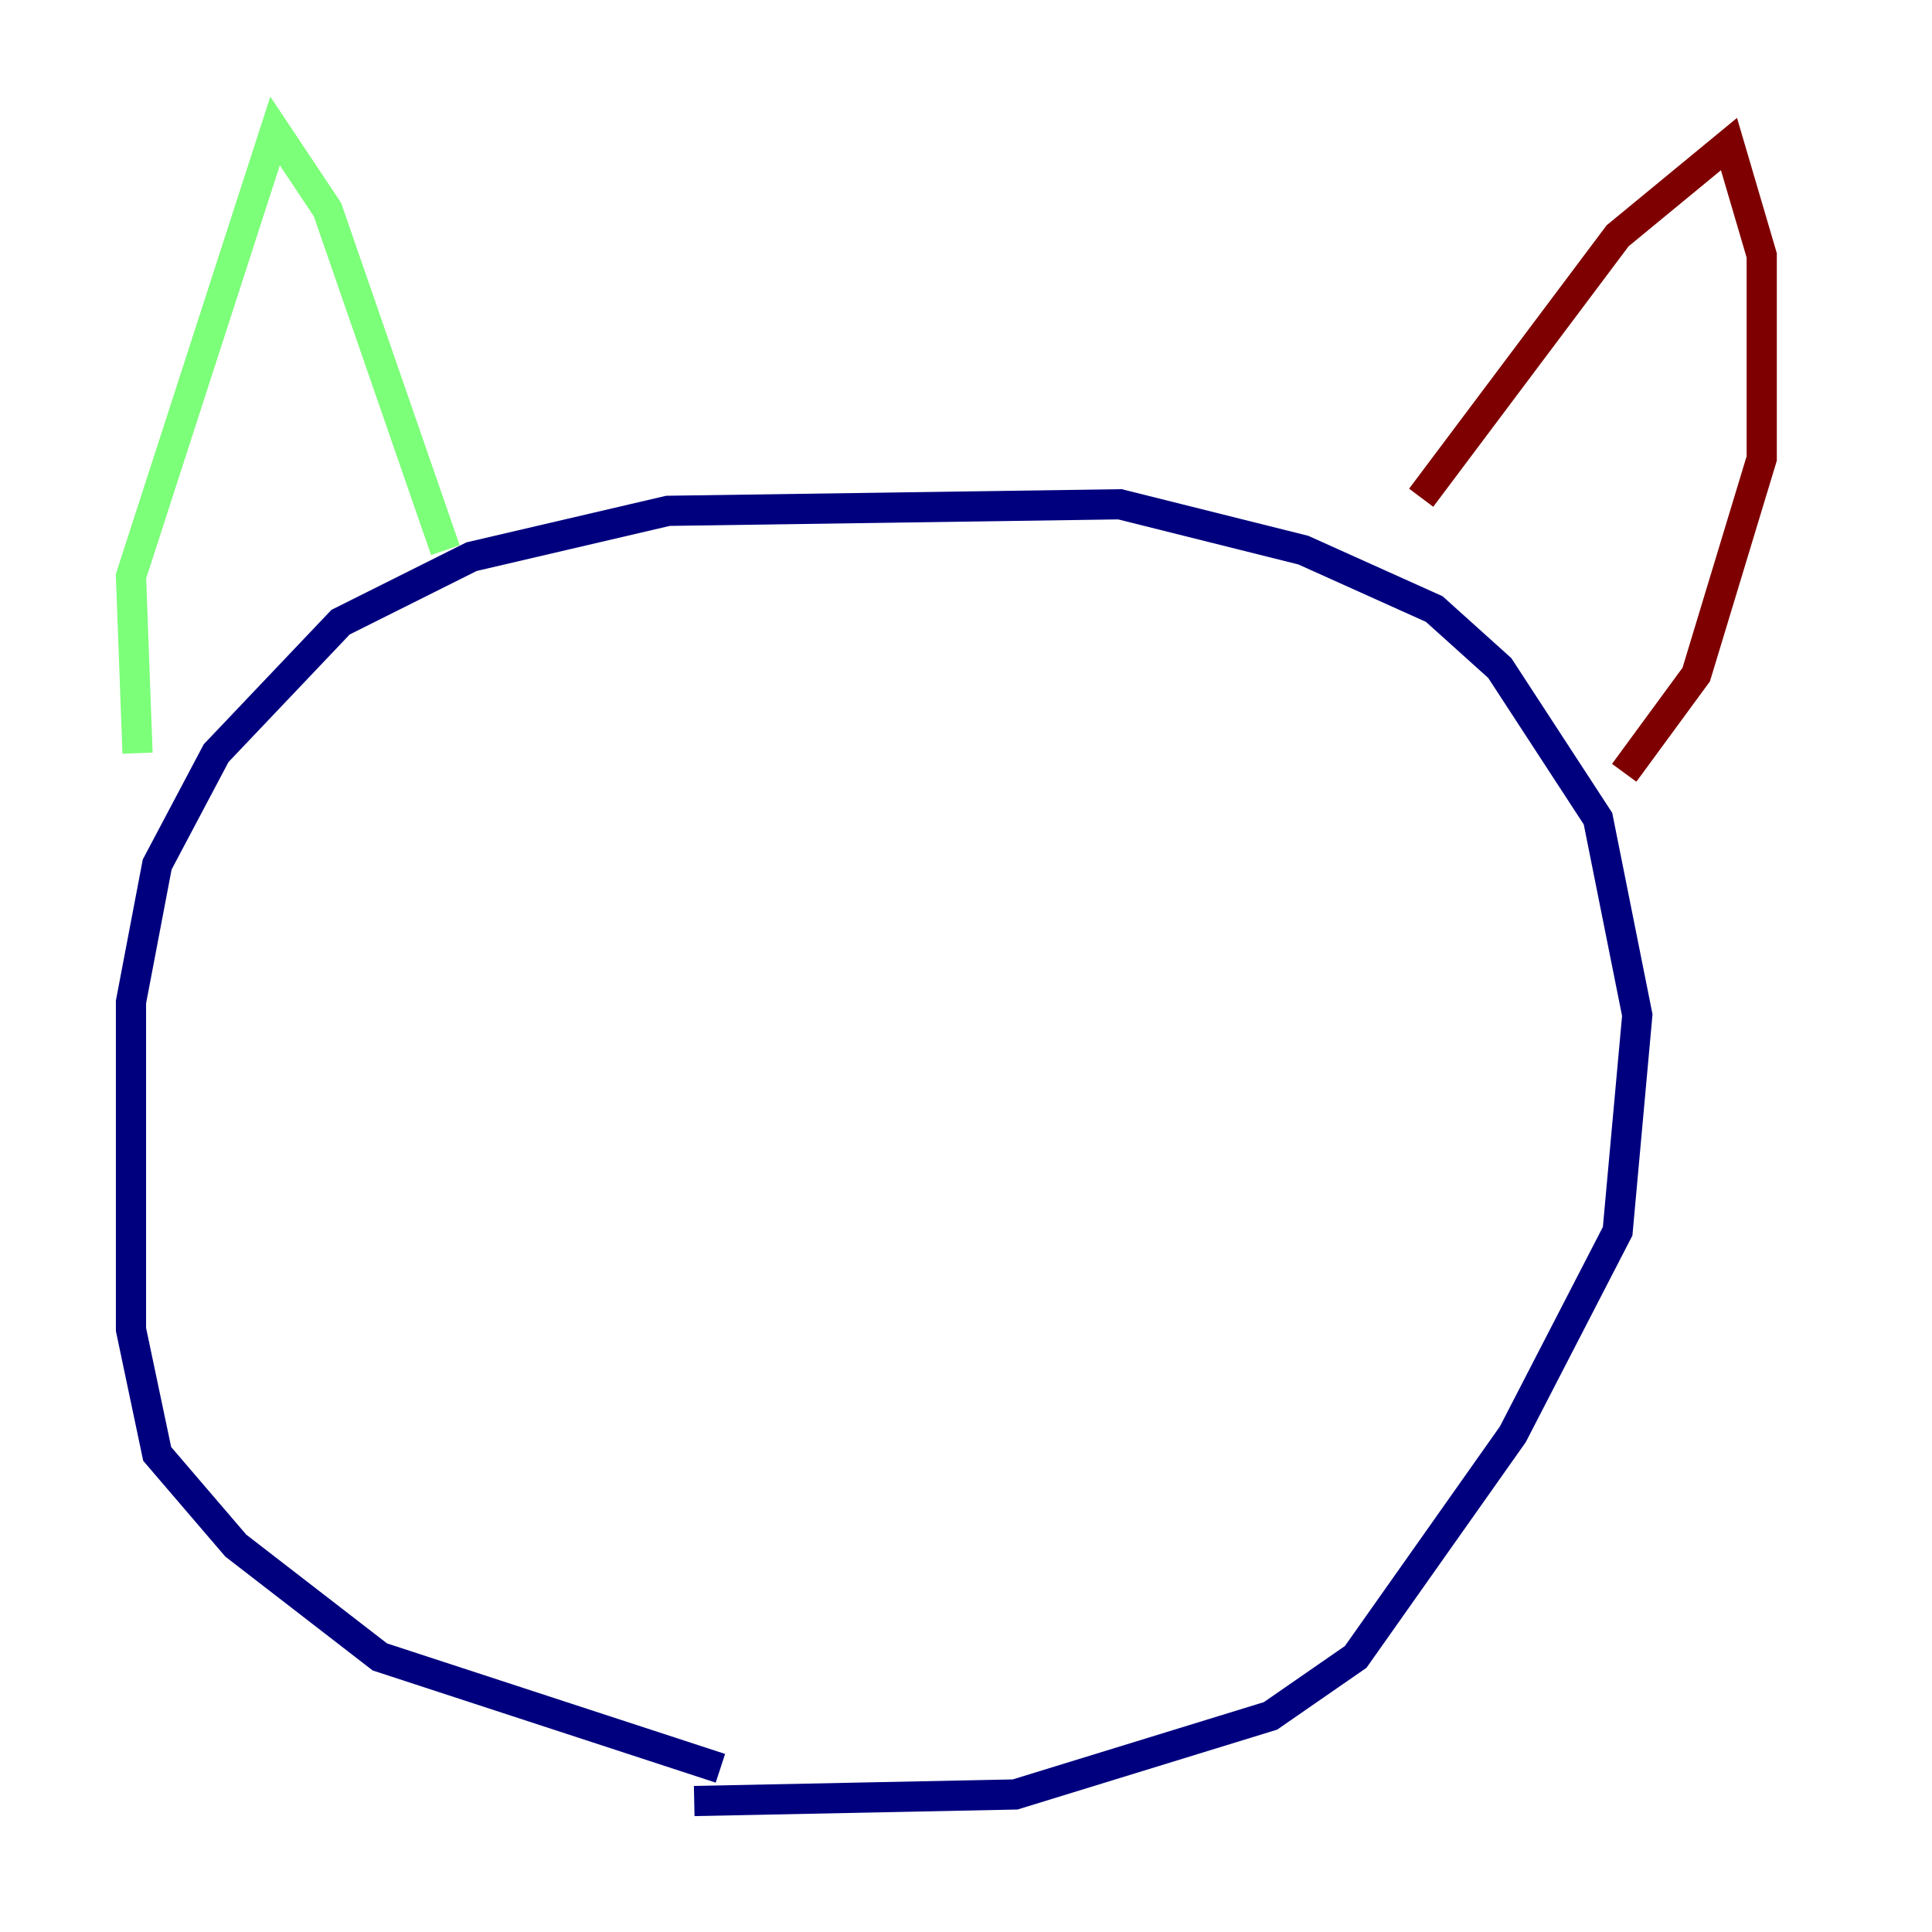 <?xml version="1.0" encoding="utf-8" ?>
<svg baseProfile="tiny" height="128" version="1.2" viewBox="0,0,128,128" width="128" xmlns="http://www.w3.org/2000/svg" xmlns:ev="http://www.w3.org/2001/xml-events" xmlns:xlink="http://www.w3.org/1999/xlink"><defs /><polyline fill="none" points="47.729,117.153 25.166,109.776 15.62,102.4 10.414,96.325 8.678,88.081 8.678,66.386 10.414,57.275 14.319,49.898 22.563,41.22 31.241,36.881 44.258,33.844 74.197,33.41 86.346,36.447 95.024,40.352 99.363,44.258 105.871,54.237 108.475,67.254 107.173,81.573 100.231,95.024 89.817,109.776 84.176,113.681 67.254,118.888 45.993,119.322" stroke="#00007f" stroke-width="2" /><polyline fill="none" points="29.505,36.447 21.695,13.885 18.224,8.678 8.678,38.183 9.112,49.898" stroke="#7cff79" stroke-width="2" /><polyline fill="none" points="94.156,32.976 107.173,15.62 114.549,9.546 116.719,16.922 116.719,30.373 112.38,44.691 107.607,51.2" stroke="#7f0000" stroke-width="2" /></svg>